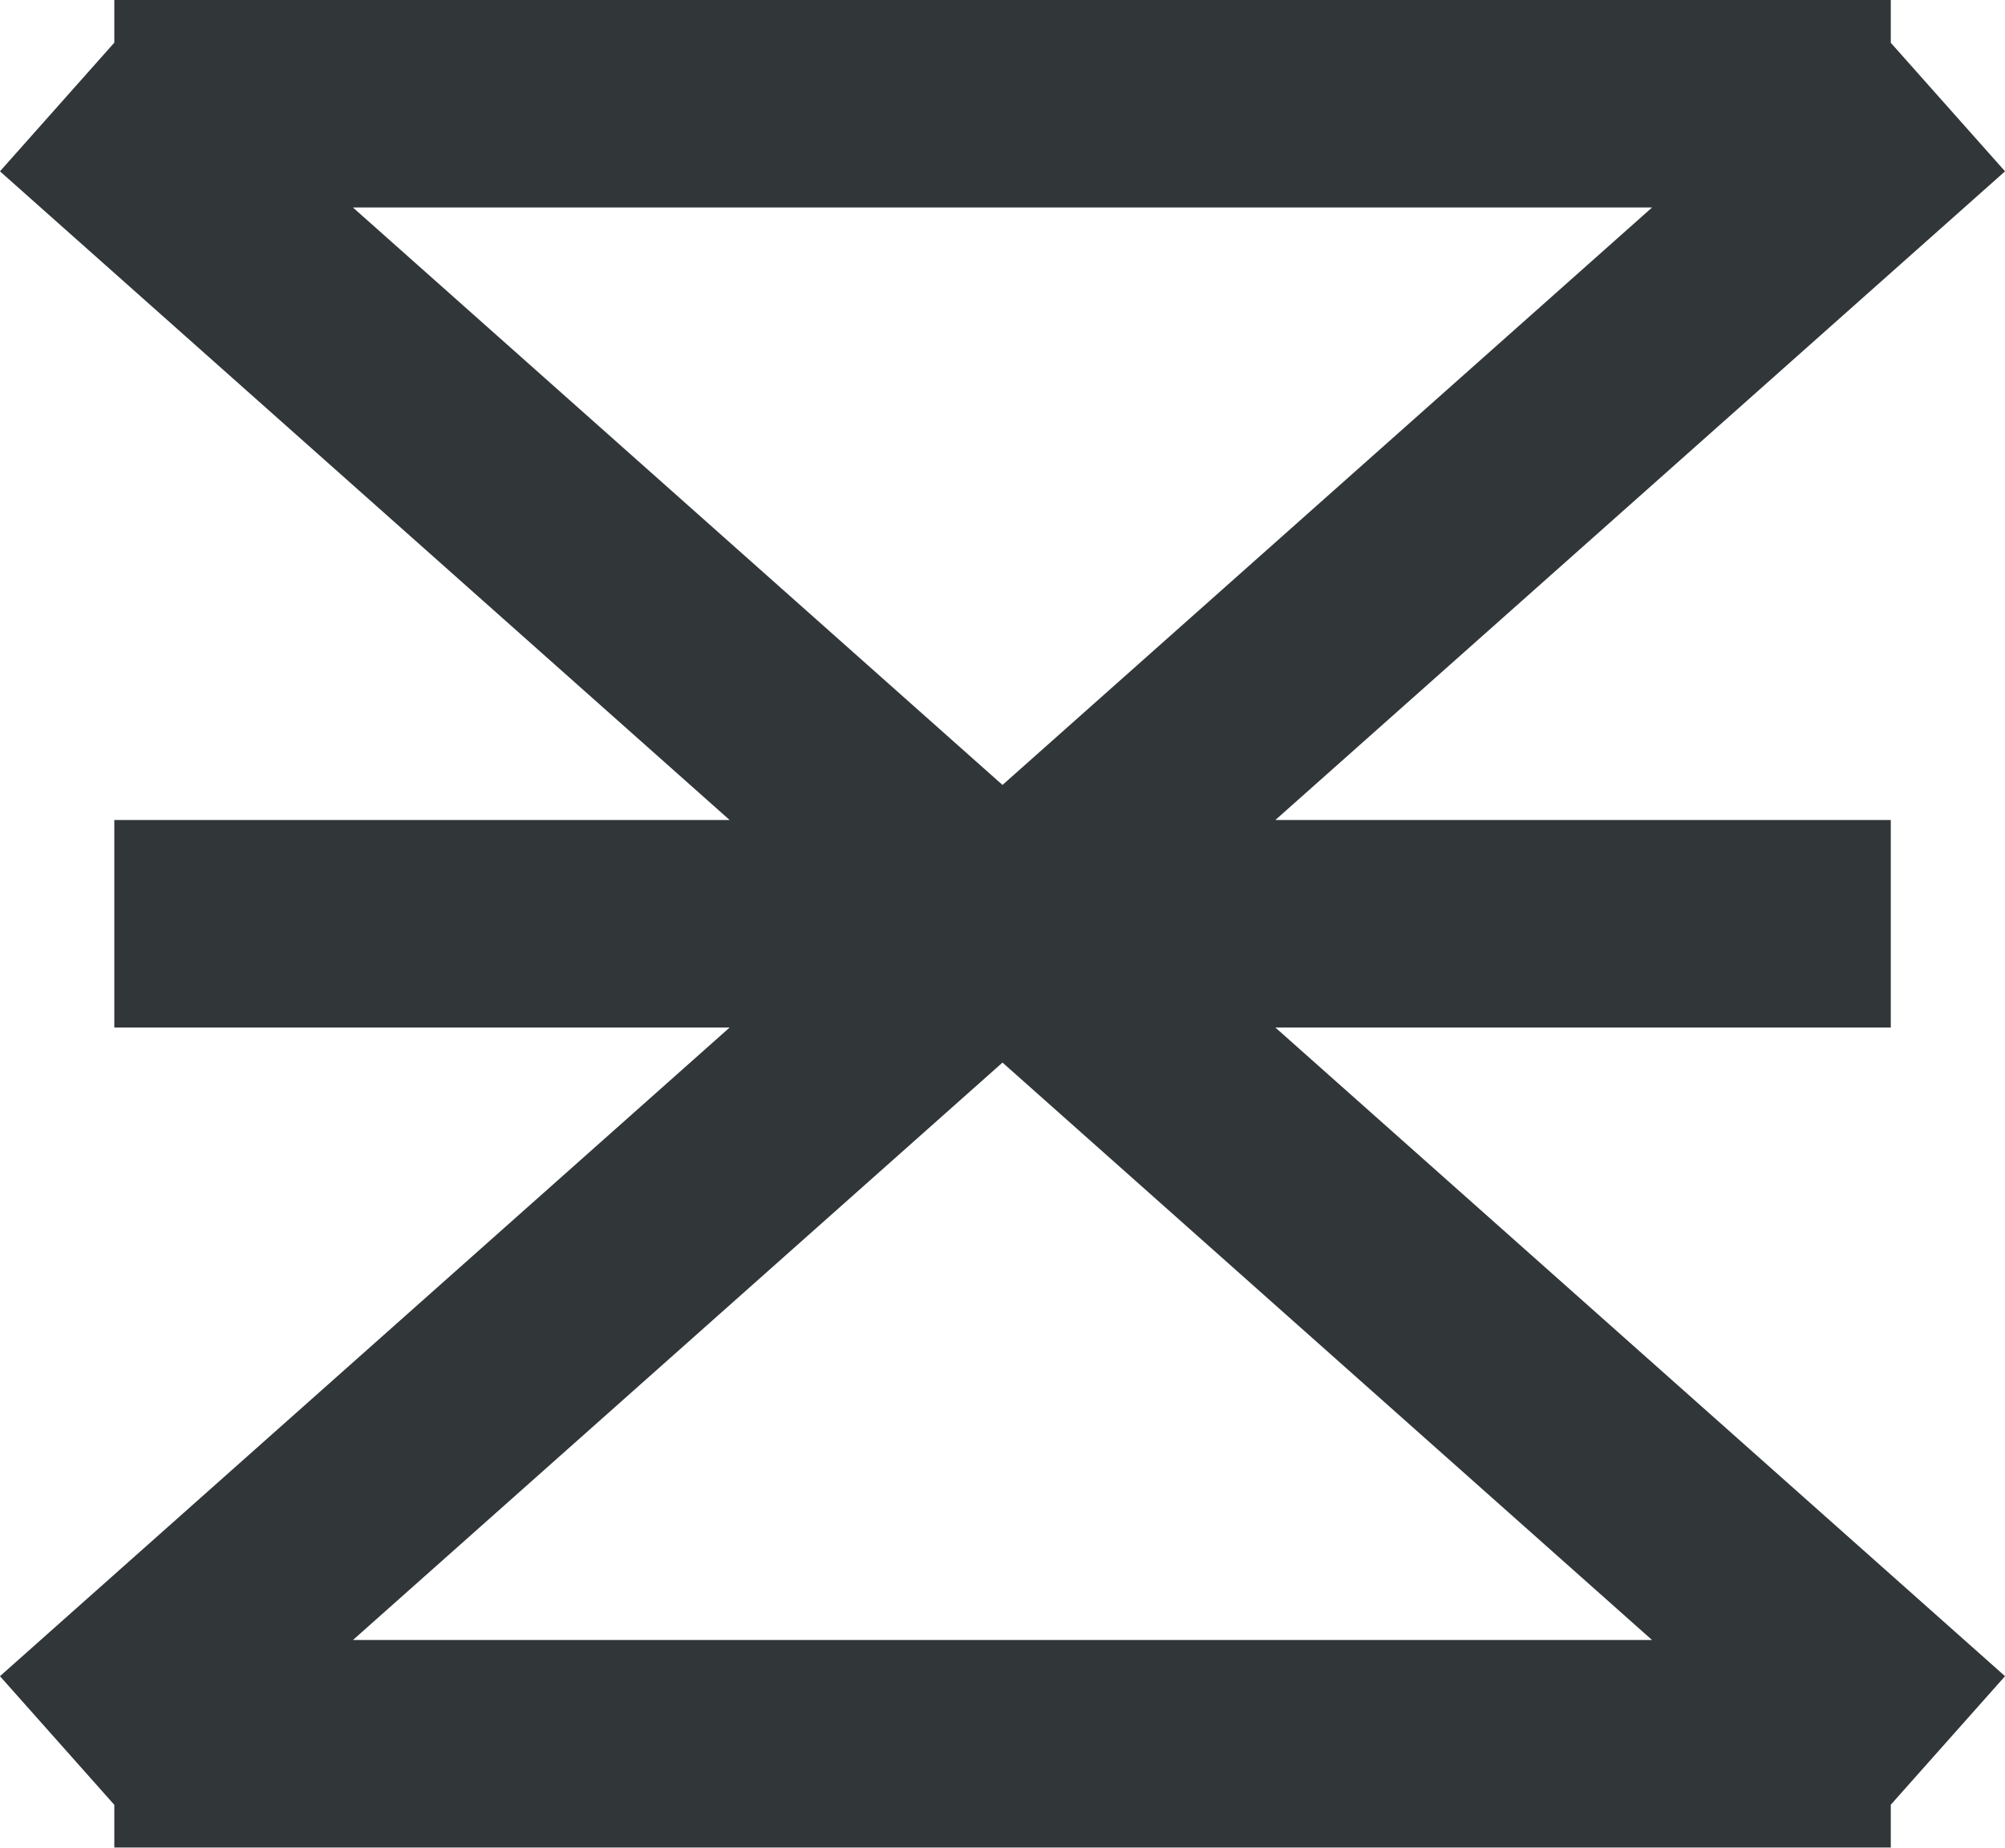 <svg xmlns="http://www.w3.org/2000/svg" viewBox="-18522.164 -23561.404 19.328 17.809" width="19.328" height="17.809"><defs><style>.sa{fill:none;stroke:#313639;stroke-width:2px}</style></defs><g transform="translate(-18882 -23599)"><path class="sa" d="M360.938 38.596h17.125M360.938 46.5h17.125M360.938 54.404h17.125M378.5 38.5l-18 16M360.5 38.5l18 16"/></g></svg>